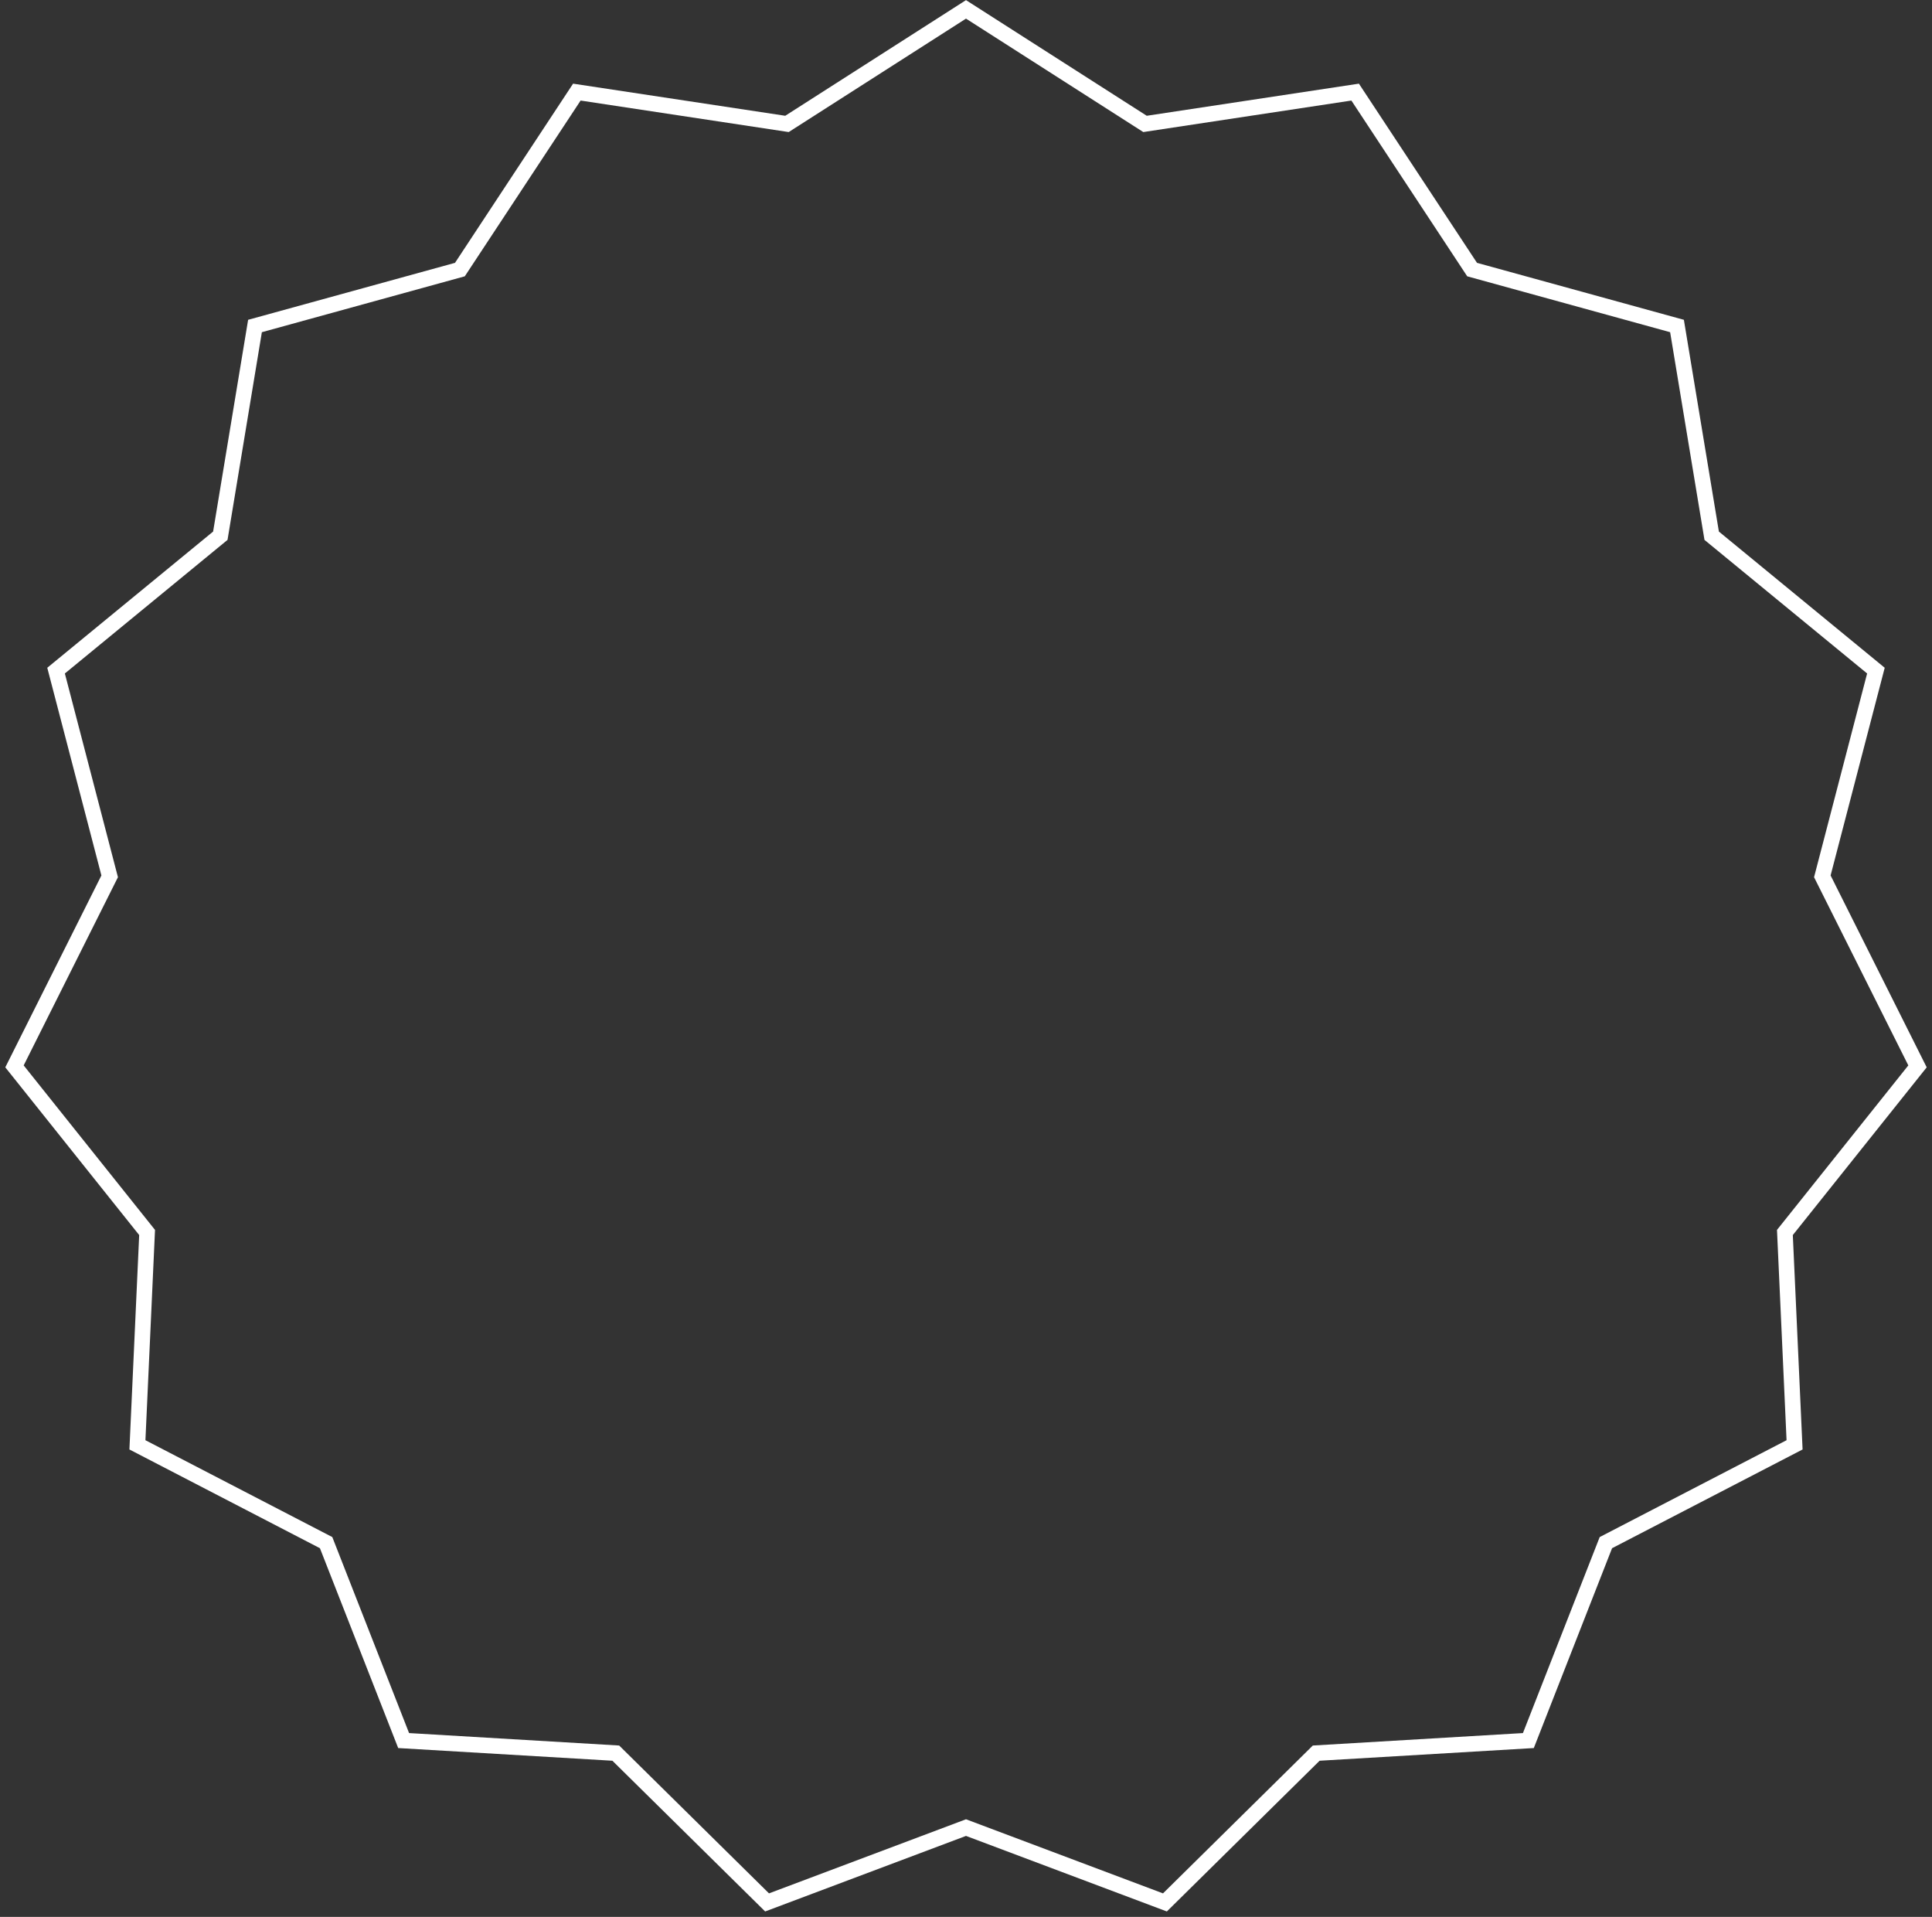 <svg width="124" height="123" viewBox="0 0 124 123" fill="none" xmlns="http://www.w3.org/2000/svg">
<rect x="0" y="0" width="124" height="123" fill="#333333" stroke="none"/>
<path fill-rule="evenodd" clip-rule="evenodd" d="M73.601 7.429L62 0.008L50.399 7.429L36.782 5.368L29.203 16.866L15.925 20.521L13.678 34.109L3.034 42.849L6.508 56.175L0.34 68.488L8.933 79.25L8.306 93.008L20.534 99.344L25.557 112.167L39.305 112.981L49.109 122.653L62 117.805L74.891 122.653L84.695 112.981L98.443 112.167L103.466 99.344L115.694 93.008L115.067 79.25L123.66 68.488L117.492 56.175L120.965 42.849L110.322 34.109L108.075 20.521L94.797 16.866L87.218 5.368L73.601 7.429ZM86.735 6.452L73.379 8.474L62 1.195L50.621 8.474L37.265 6.452L29.831 17.73L16.807 21.316L14.603 34.643L4.163 43.215L7.57 56.287L1.52 68.364L9.949 78.92L9.334 92.414L21.328 98.629L26.255 111.206L39.739 112.005L49.356 121.492L62 116.737L74.644 121.492L84.26 112.005L97.745 111.206L102.672 98.629L114.665 92.414L114.051 78.92L122.48 68.364L116.43 56.287L119.836 43.215L109.397 34.643L107.193 21.316L94.169 17.73L86.735 6.452Z" fill="white"/>
</svg>

